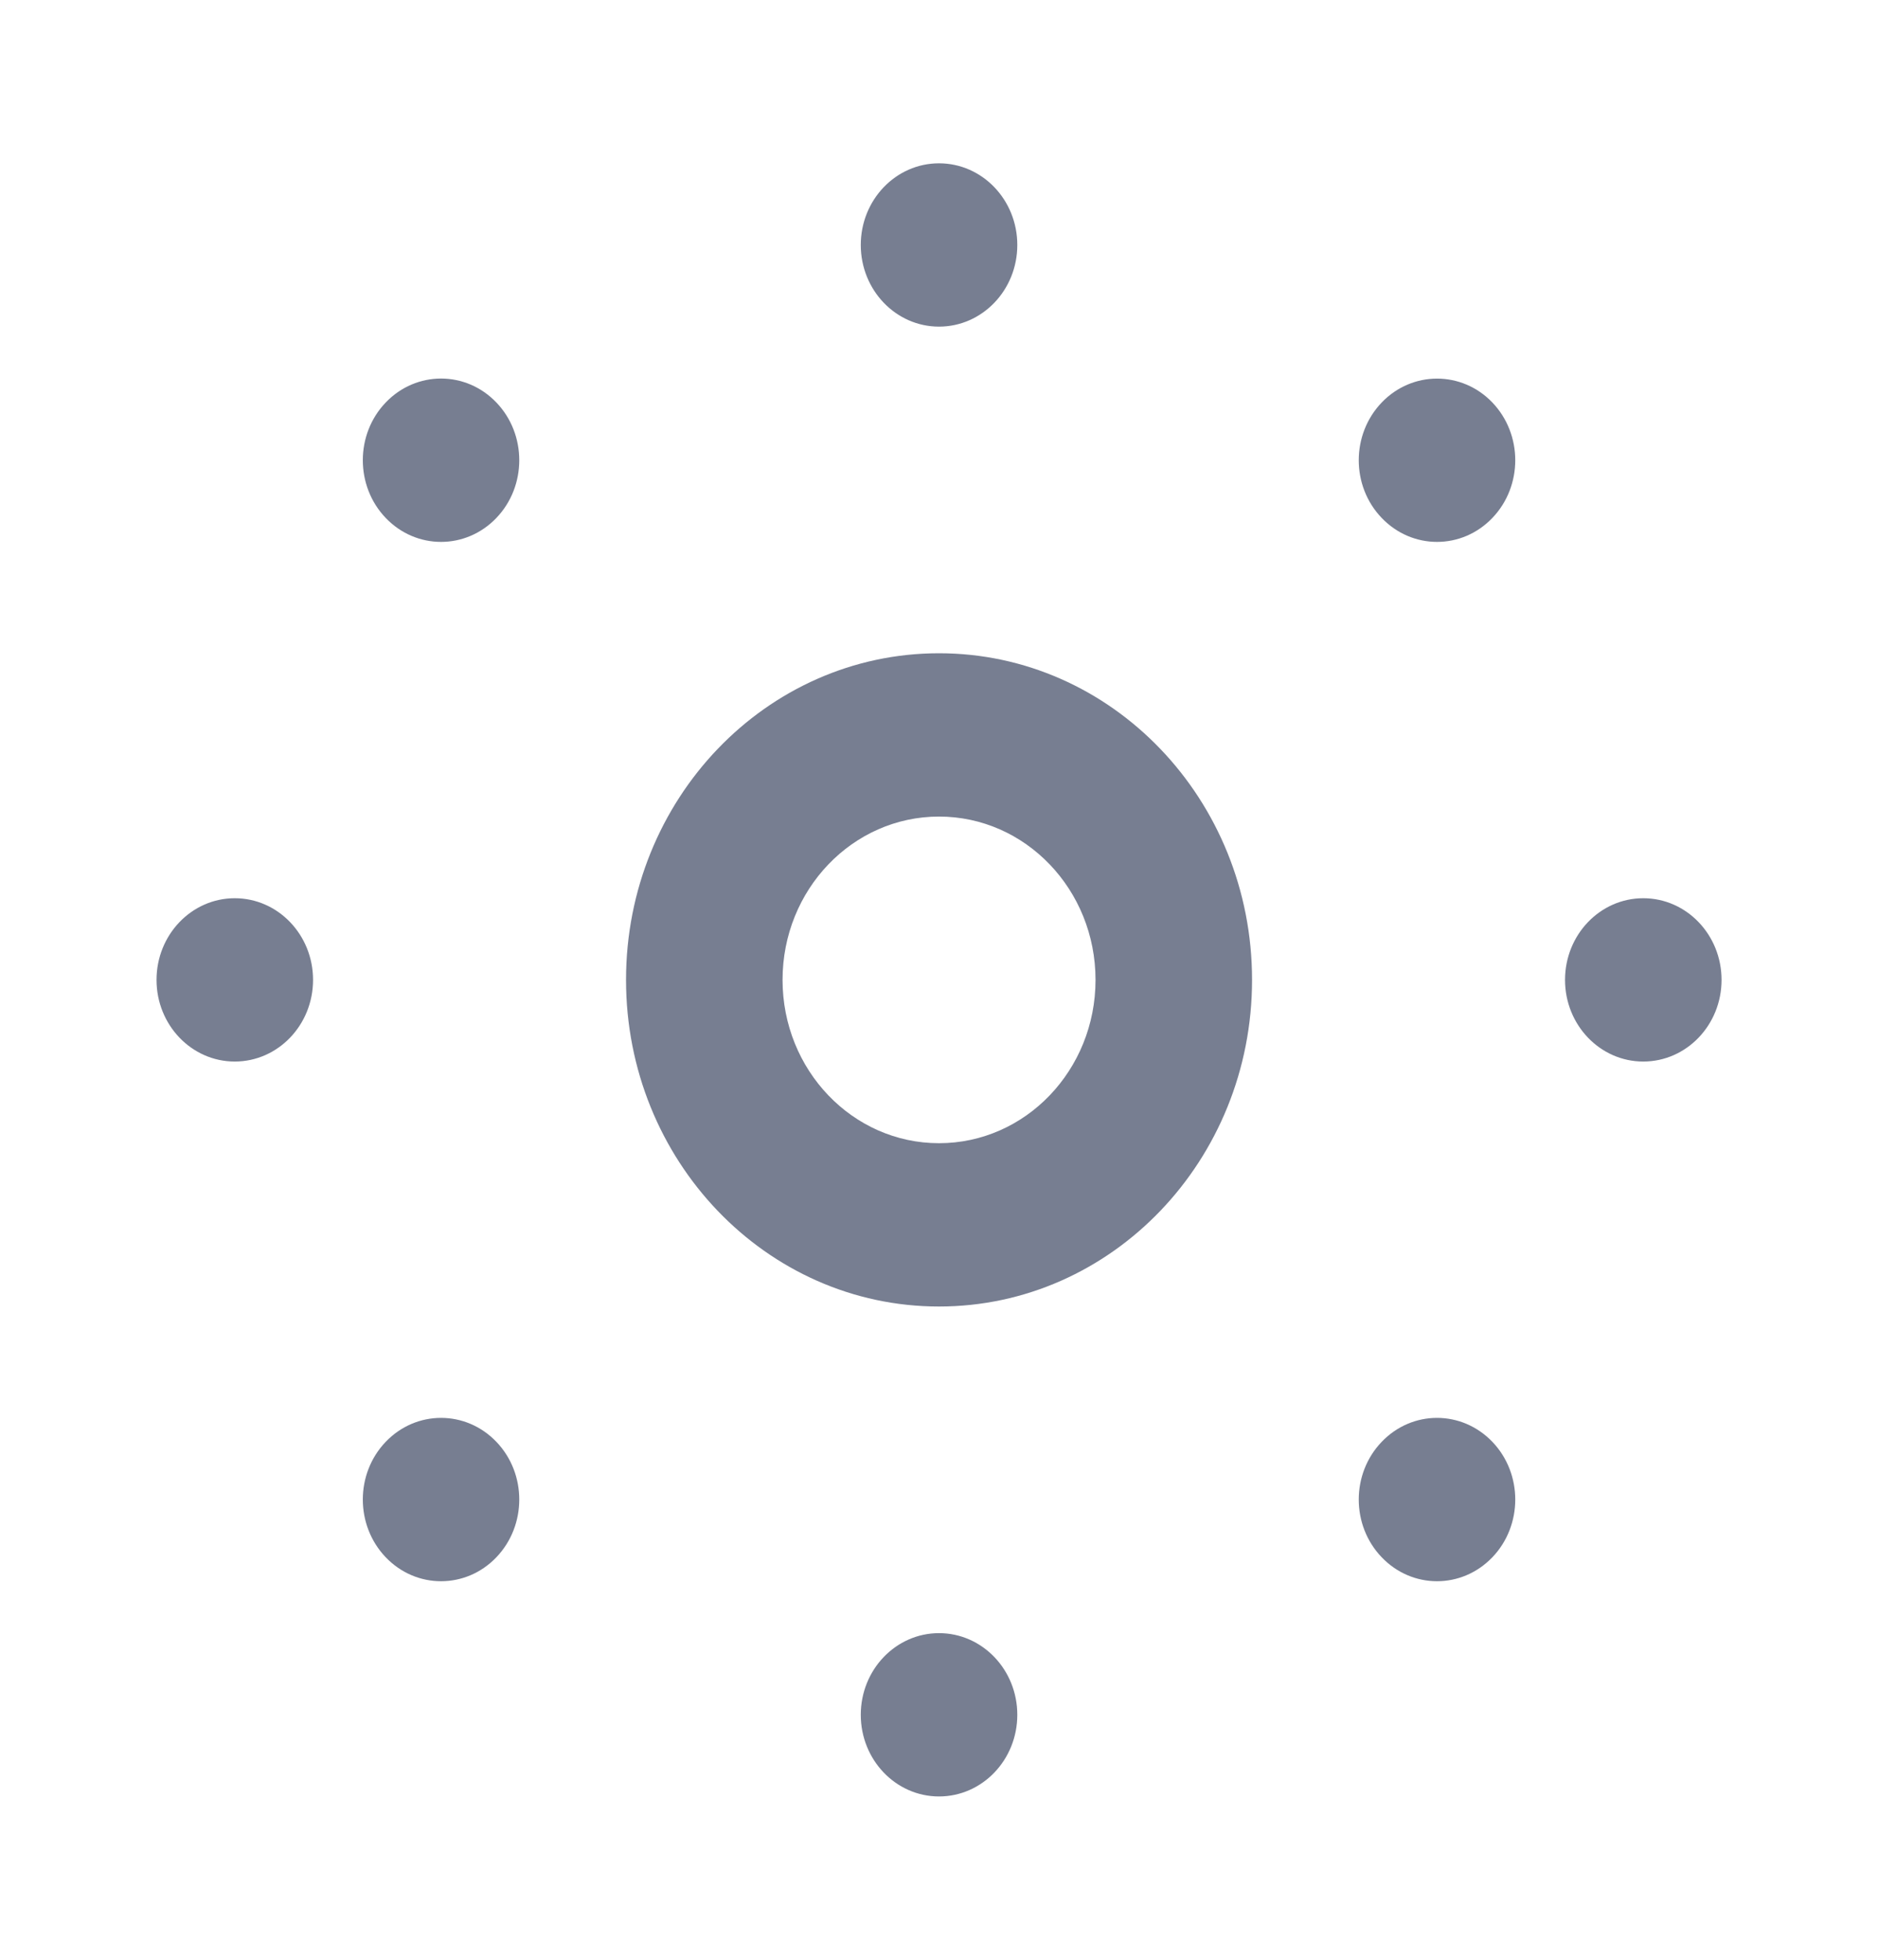 <svg width="23" height="24" viewBox="0 0 23 24" fill="none" xmlns="http://www.w3.org/2000/svg">
<path d="M11.5 2C10.971 2 10.542 2.448 10.542 3C10.542 3.552 10.971 4 11.5 4C12.03 4 12.459 3.552 12.459 3C12.459 2.448 12.03 2 11.5 2Z" fill="#777E91"/>
<path d="M11.5 20C10.971 20 10.542 20.448 10.542 21C10.542 21.552 10.971 22 11.5 22C12.03 22 12.459 21.552 12.459 21C12.459 20.448 12.03 20 11.5 20Z" fill="#777E91"/>
<path d="M20.125 11C20.655 11 21.084 11.448 21.084 12C21.084 12.552 20.655 13 20.125 13C19.596 13 19.167 12.552 19.167 12C19.167 11.448 19.596 11 20.125 11Z" fill="#777E91"/>
<path d="M3.834 12C3.834 11.448 3.405 11 2.875 11C2.346 11 1.917 11.448 1.917 12C1.917 12.552 2.346 13 2.875 13C3.405 13 3.834 12.552 3.834 12Z" fill="#777E91"/>
<path d="M16.922 4.929C17.296 4.539 17.903 4.539 18.277 4.929C18.651 5.32 18.651 5.953 18.277 6.343C17.903 6.734 17.296 6.734 16.922 6.343C16.547 5.953 16.547 5.32 16.922 4.929Z" fill="#777E91"/>
<path d="M6.079 17.657C5.705 17.266 5.098 17.266 4.724 17.657C4.35 18.047 4.35 18.68 4.724 19.071C5.098 19.462 5.705 19.462 6.079 19.071C6.453 18.68 6.453 18.047 6.079 17.657Z" fill="#777E91"/>
<path d="M18.277 17.657C18.651 18.047 18.651 18.681 18.277 19.071C17.902 19.462 17.296 19.462 16.922 19.071C16.547 18.681 16.547 18.047 16.922 17.657C17.296 17.266 17.902 17.266 18.277 17.657Z" fill="#777E91"/>
<path d="M6.079 6.343C6.453 5.953 6.453 5.319 6.079 4.929C5.705 4.538 5.098 4.538 4.724 4.929C4.35 5.319 4.35 5.953 4.724 6.343C5.098 6.734 5.705 6.734 6.079 6.343Z" fill="#777E91"/>
<path fill-rule="evenodd" clip-rule="evenodd" d="M11.5 14C12.559 14 13.417 13.105 13.417 12C13.417 10.895 12.559 10 11.5 10C10.442 10 9.584 10.895 9.584 12C9.584 13.105 10.442 14 11.5 14ZM11.5 16C13.617 16 15.334 14.209 15.334 12C15.334 9.791 13.617 8 11.5 8C9.383 8 7.667 9.791 7.667 12C7.667 14.209 9.383 16 11.5 16Z" fill="#777E91"/>
</svg>
